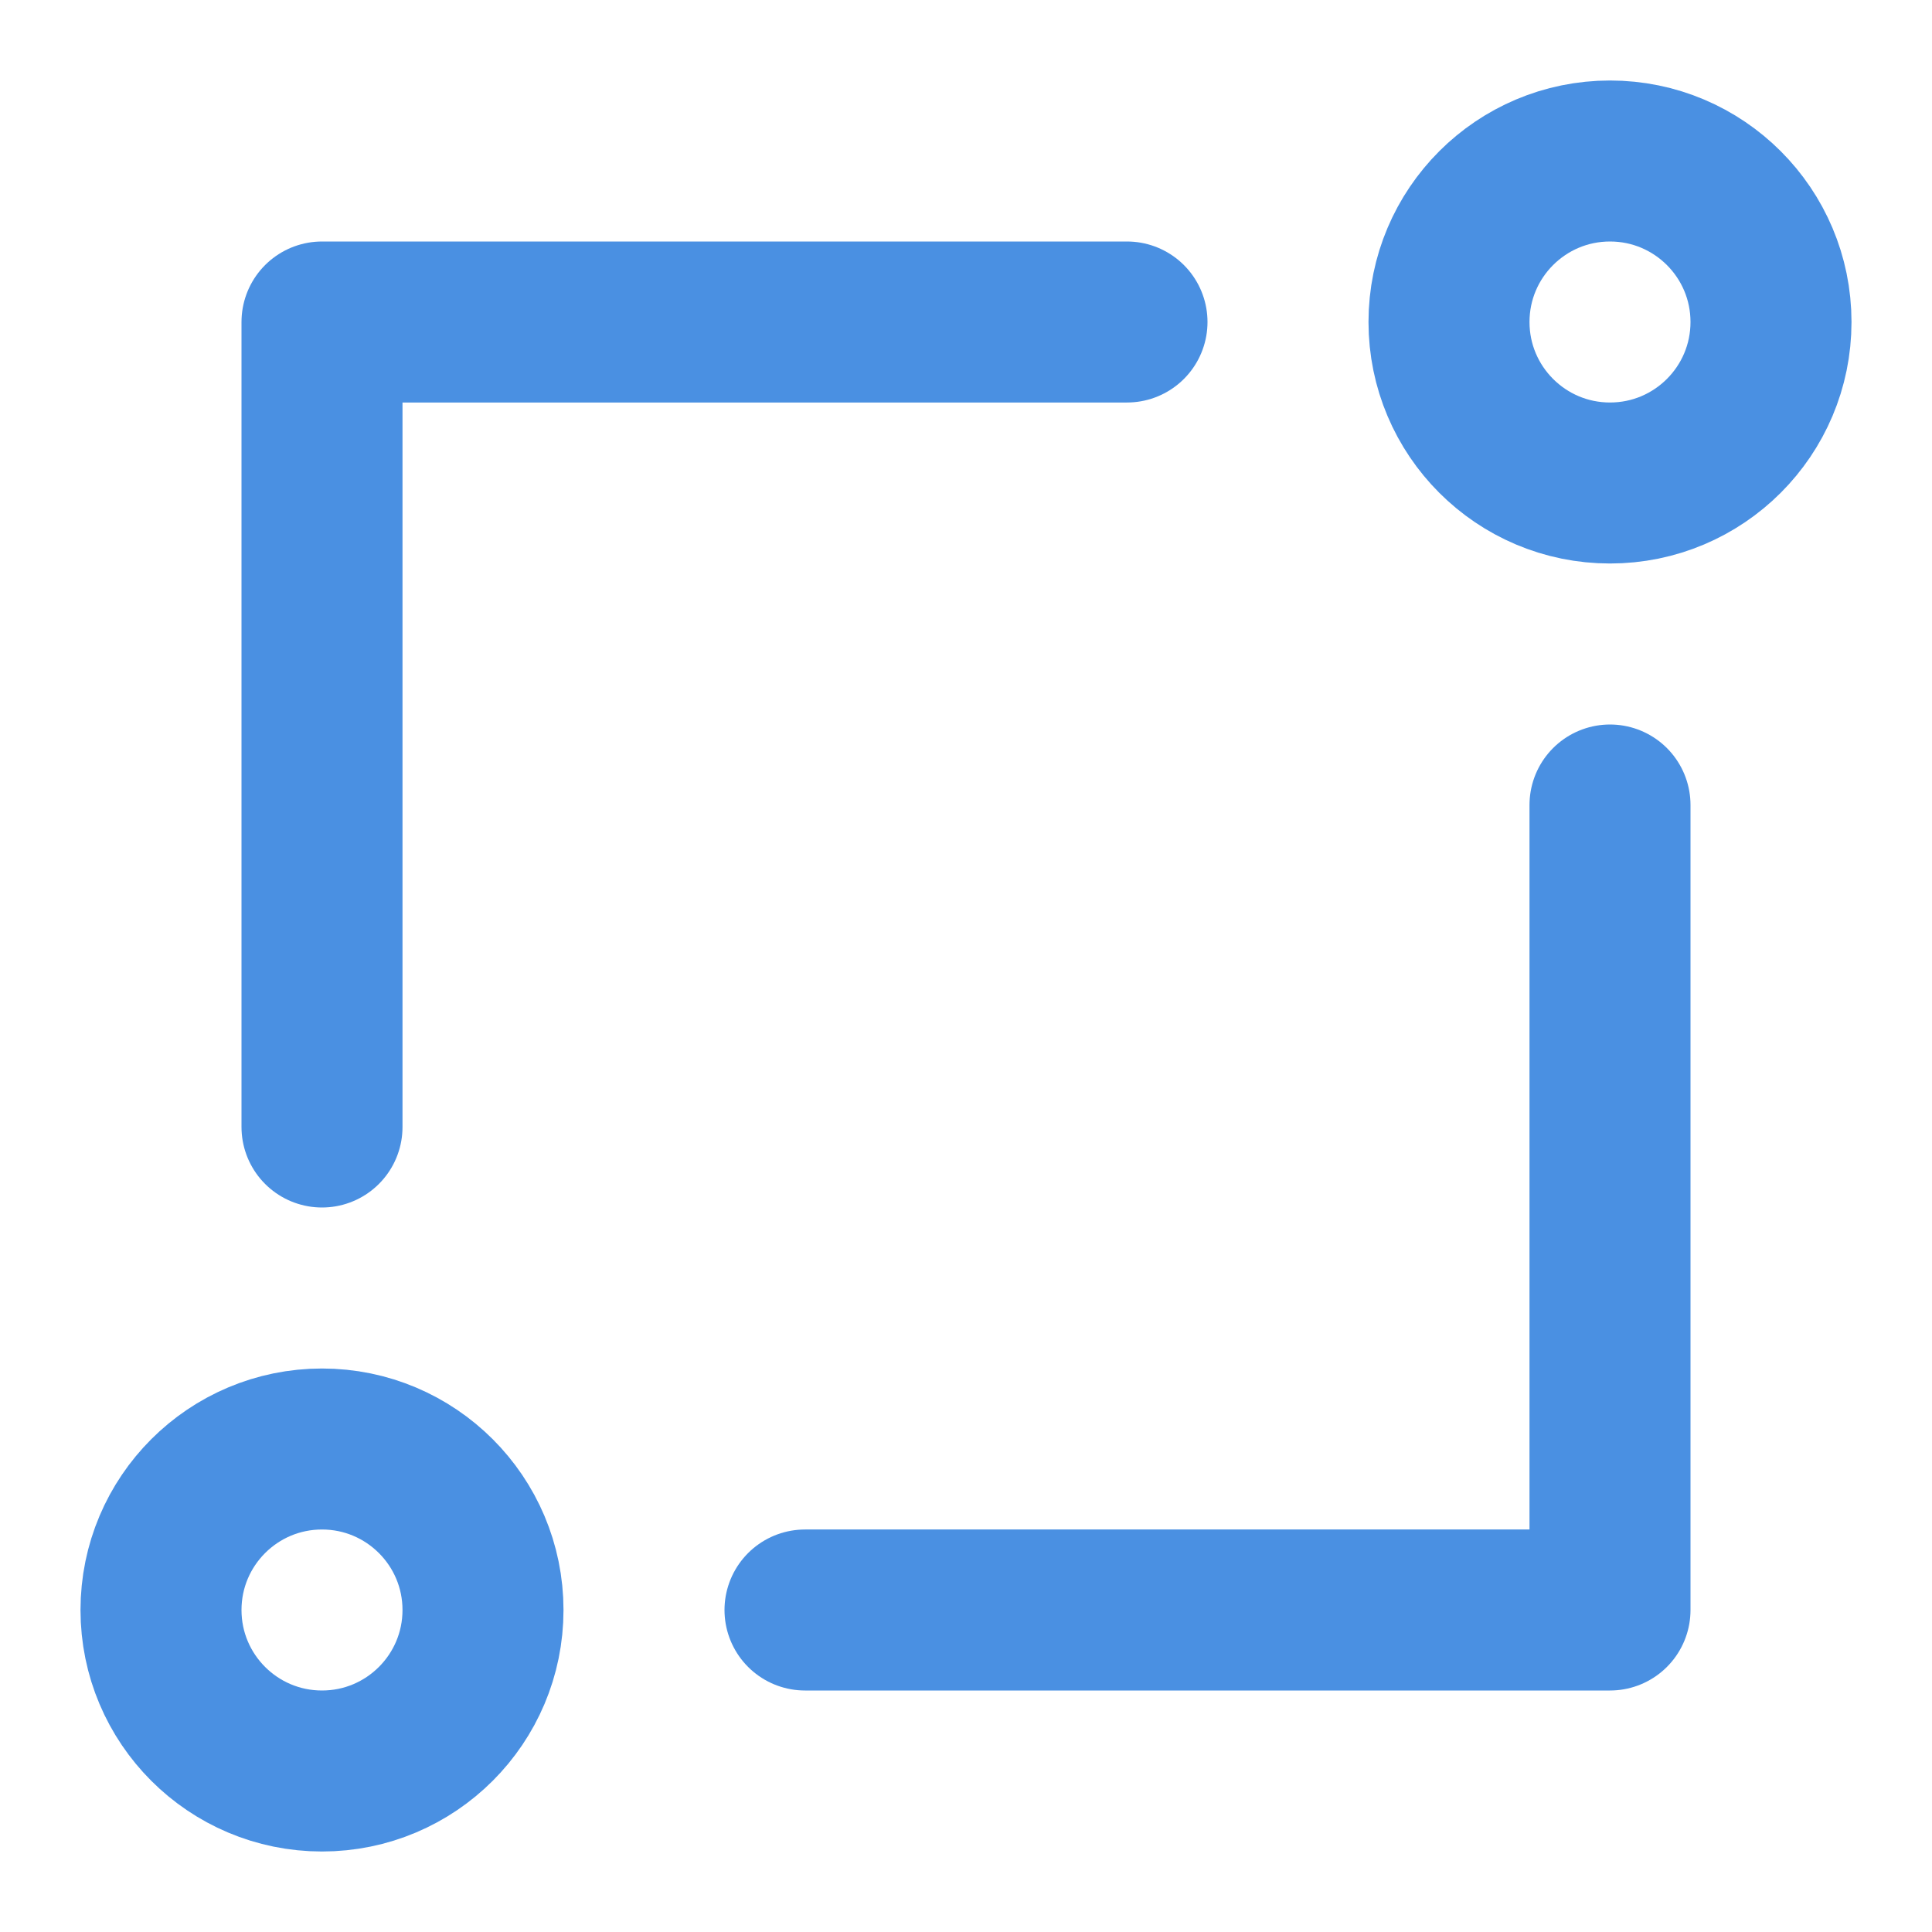 <?xml version="1.0" encoding="UTF-8"?><svg width="21" height="21" viewBox="0 0 48 48" fill="none" xmlns="http://www.w3.org/2000/svg"><path d="M40 12C42.209 12 44 10.209 44 8C44 5.791 42.209 4 40 4C37.791 4 36 5.791 36 8C36 10.209 37.791 12 40 12Z" fill="none" stroke="#4a90e2" stroke-width="4" stroke-linejoin="round"/><path d="M8 44C10.209 44 12 42.209 12 40C12 37.791 10.209 36 8 36C5.791 36 4 37.791 4 40C4 42.209 5.791 44 8 44Z" fill="none" stroke="#4a90e2" stroke-width="4" stroke-linejoin="round"/><path d="M40 20V40H20" stroke="#4a90e2" stroke-width="4" stroke-linecap="round" stroke-linejoin="round"/><path d="M8 28V8H28" stroke="#4a90e2" stroke-width="4" stroke-linecap="round" stroke-linejoin="round"/></svg>